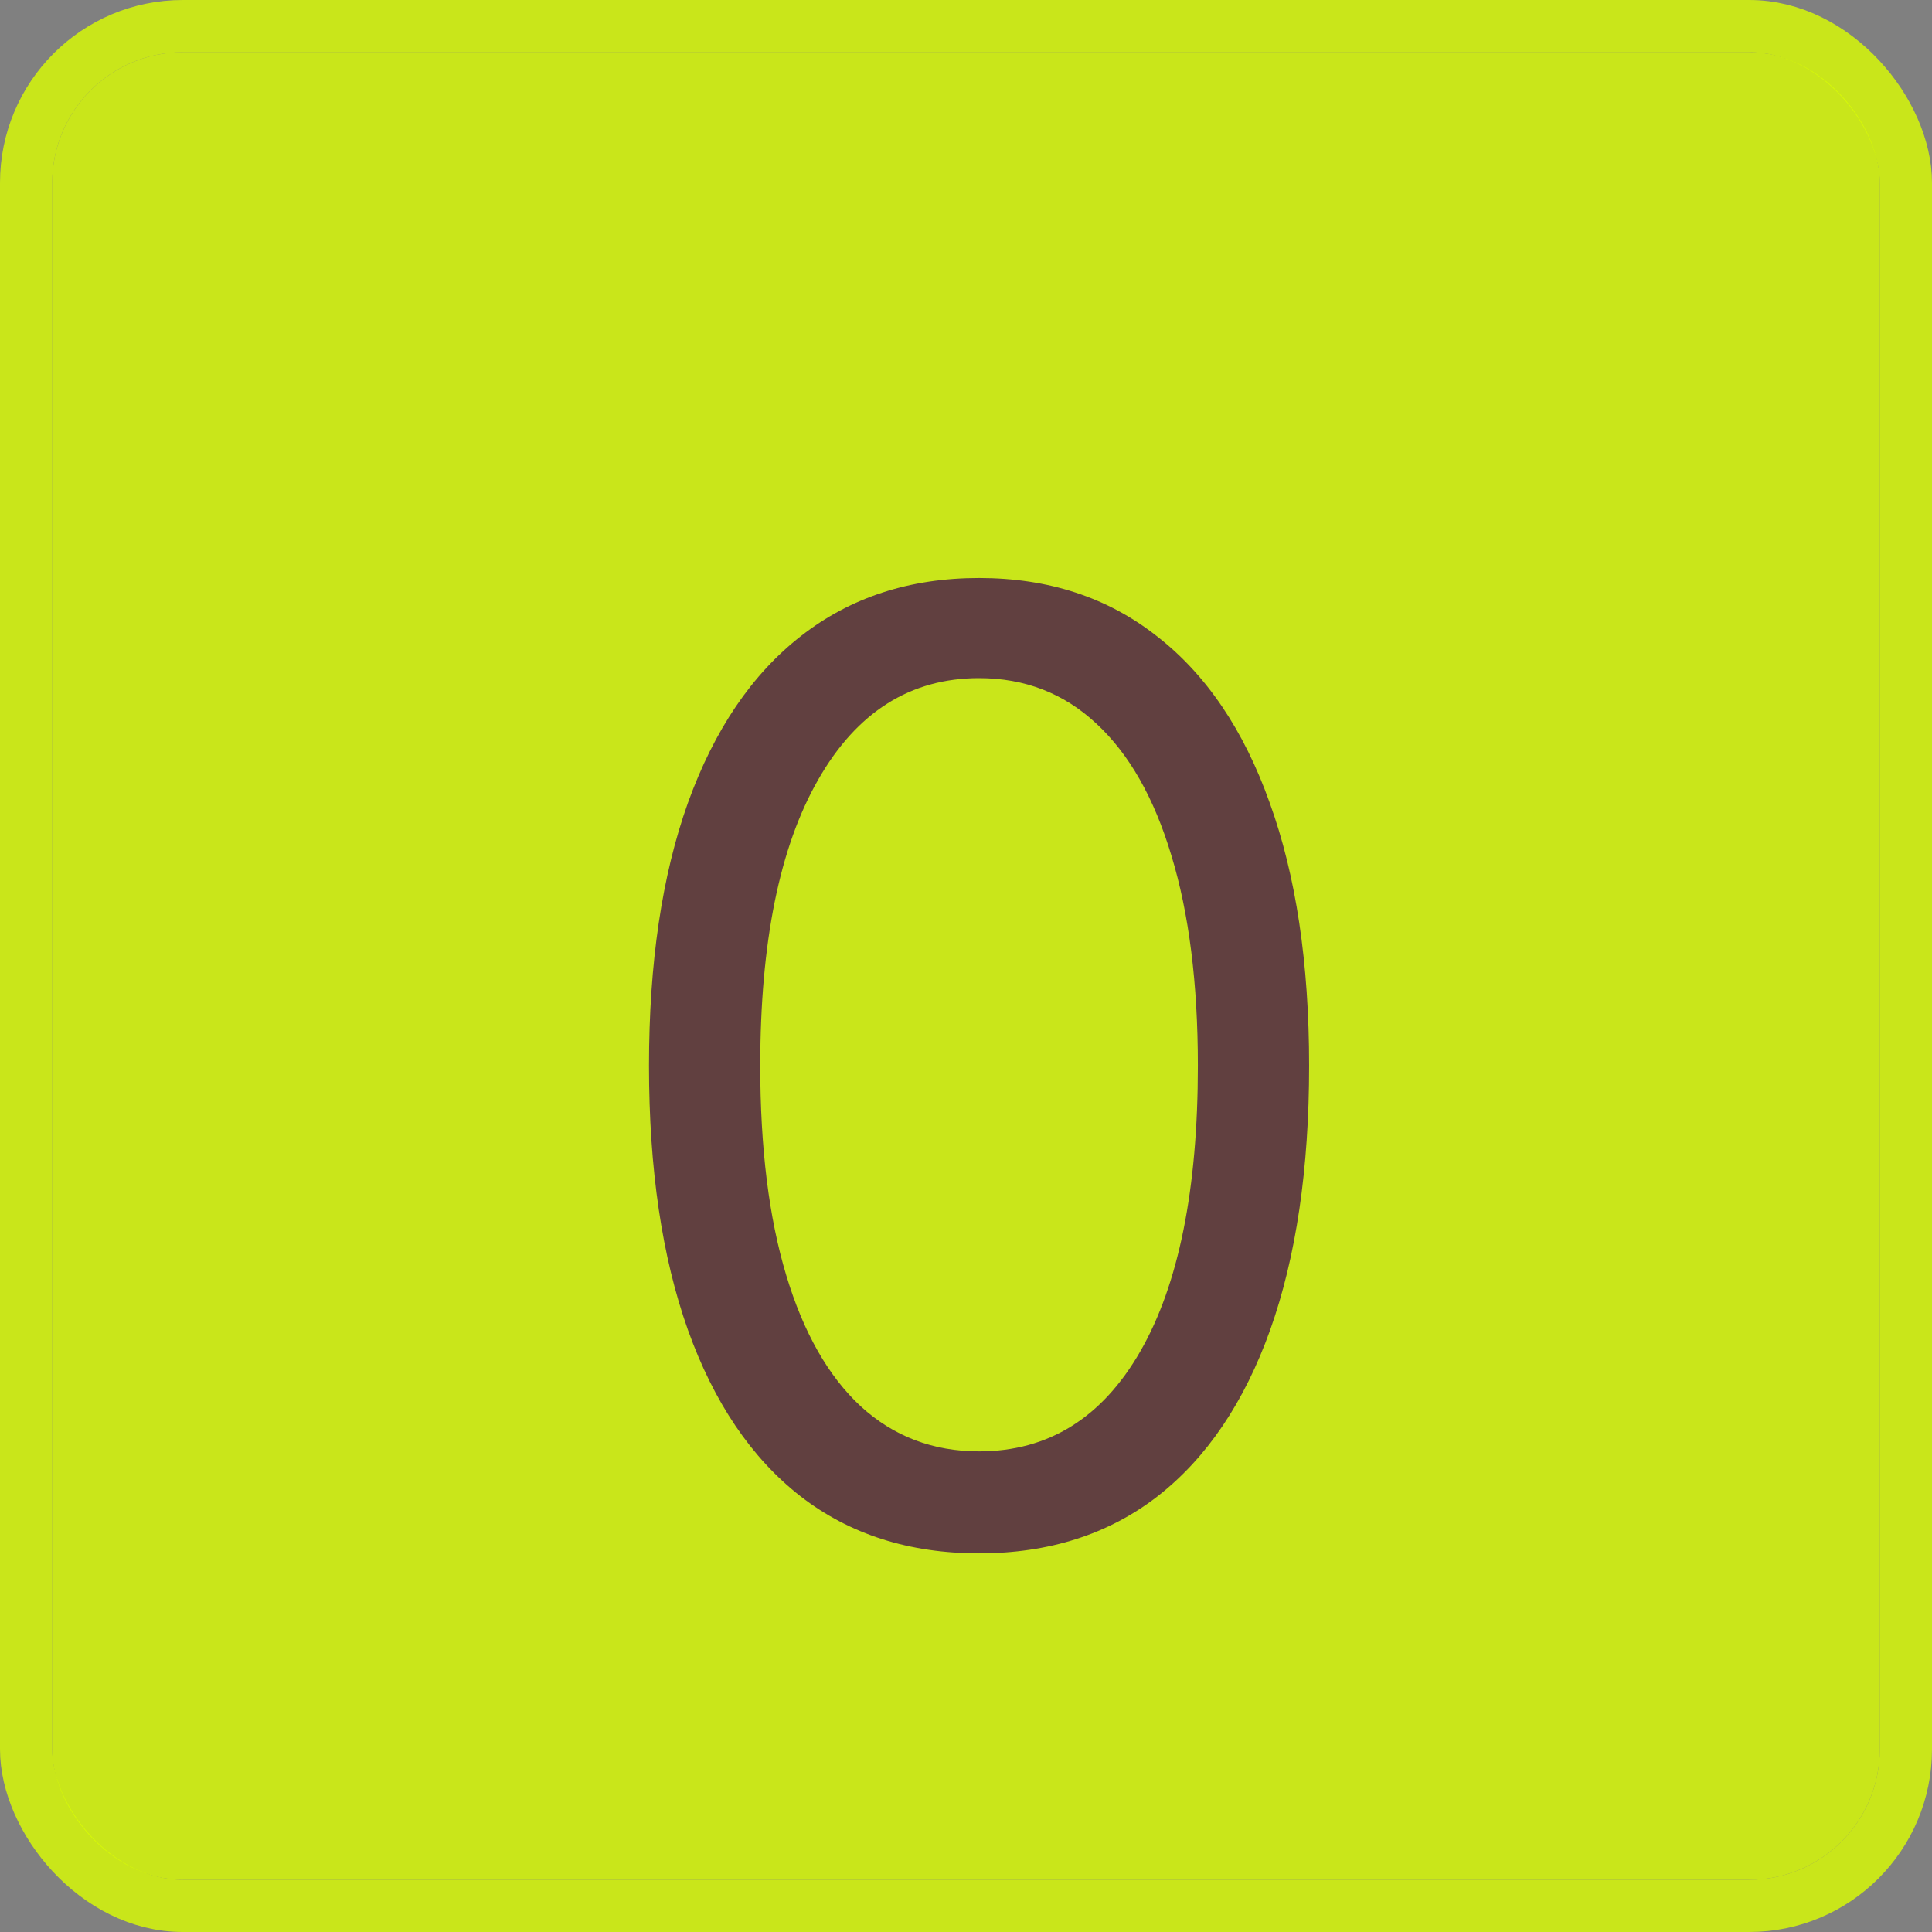 <svg width="74" height="74" viewBox="0 0 74 74" fill="none" xmlns="http://www.w3.org/2000/svg">
<rect x="0" y="0" width="74" height="74" fill="#808080" stroke="none"/>
<rect x="2" y="2" width="70" height="70" rx="5" fill="#DBFF00" fill-opacity="0.8"/>
<rect x="1" y="1" width="72" height="72" rx="6" stroke="#DBFF00" stroke-opacity="0.8" stroke-width="2"/>
<path d="M37.5 59.497C34.825 59.497 32.546 58.769 30.664 57.313C28.782 55.845 27.344 53.721 26.349 50.939C25.355 48.145 24.858 44.772 24.858 40.818C24.858 36.888 25.355 33.532 26.349 30.751C27.356 27.957 28.8 25.826 30.682 24.359C32.576 22.879 34.849 22.139 37.5 22.139C40.151 22.139 42.418 22.879 44.3 24.359C46.194 25.826 47.639 27.957 48.633 30.751C49.639 33.532 50.142 36.888 50.142 40.818C50.142 44.772 49.645 48.145 48.651 50.939C47.656 53.721 46.218 55.845 44.336 57.313C42.454 58.769 40.175 59.497 37.5 59.497ZM37.5 55.591C40.151 55.591 42.211 54.312 43.679 51.756C45.147 49.199 45.881 45.553 45.881 40.818C45.881 37.669 45.543 34.988 44.869 32.775C44.206 30.561 43.247 28.875 41.992 27.715C40.749 26.555 39.252 25.974 37.5 25.974C34.872 25.974 32.818 27.271 31.339 29.863C29.859 32.443 29.119 36.095 29.119 40.818C29.119 43.967 29.451 46.642 30.114 48.844C30.776 51.045 31.729 52.72 32.972 53.869C34.227 55.017 35.736 55.591 37.5 55.591Z" fill="#614040"/>
</svg>
